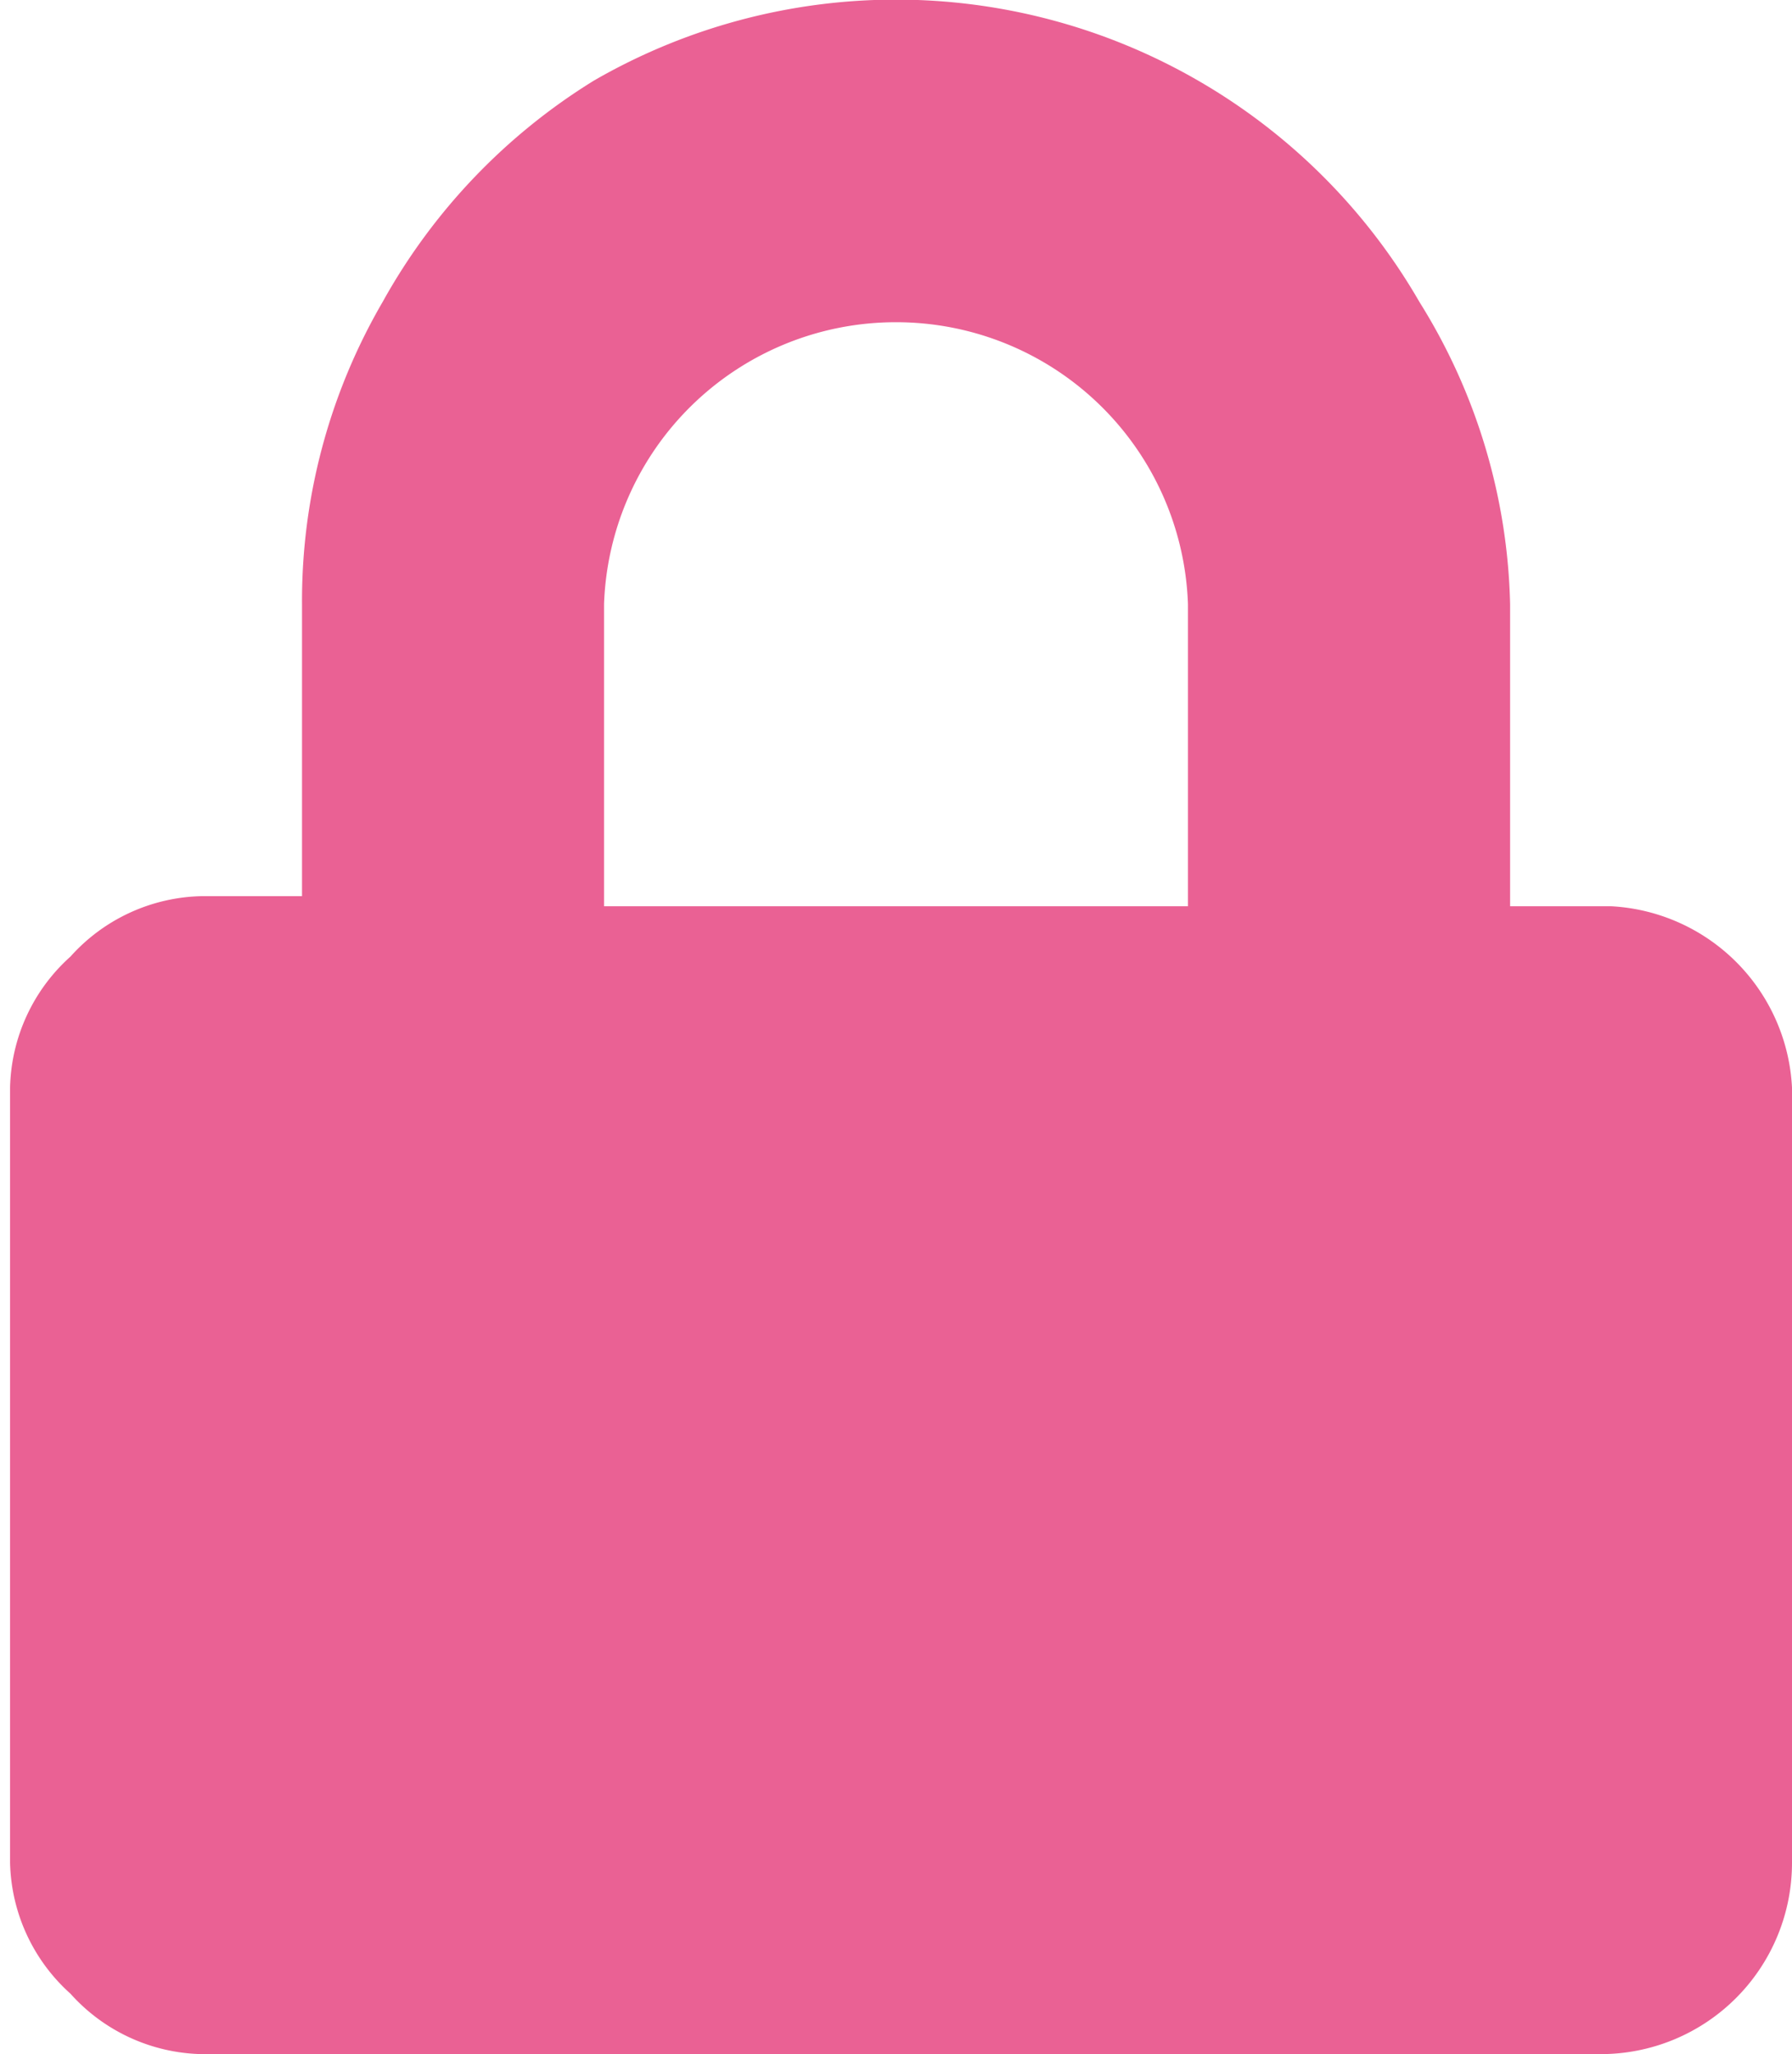 <svg xmlns="http://www.w3.org/2000/svg" viewBox="0 0 17.8 20.4"><path d="M16 9a1.9 1.9 0 011.8 1.8v7.7a1.9 1.9 0 01-1.9 1.9H2a1.8 1.8 0 01-1.3-.6 1.8 1.8 0 01-.6-1.3v-7.7a1.8 1.8 0 01.6-1.3 1.8 1.8 0 011.3-.6h1V6a5.9 5.9 0 01.8-3A6 6 0 015.9.8a6 6 0 016 0A6 6 0 0114.1 3a5.9 5.9 0 01.9 3v3zm-4.2 0V6a2.9 2.9 0 00-2.9-2.8A2.9 2.9 0 006 6v3z" fill="#ea6194" data-name="Layer 2"/></svg>
